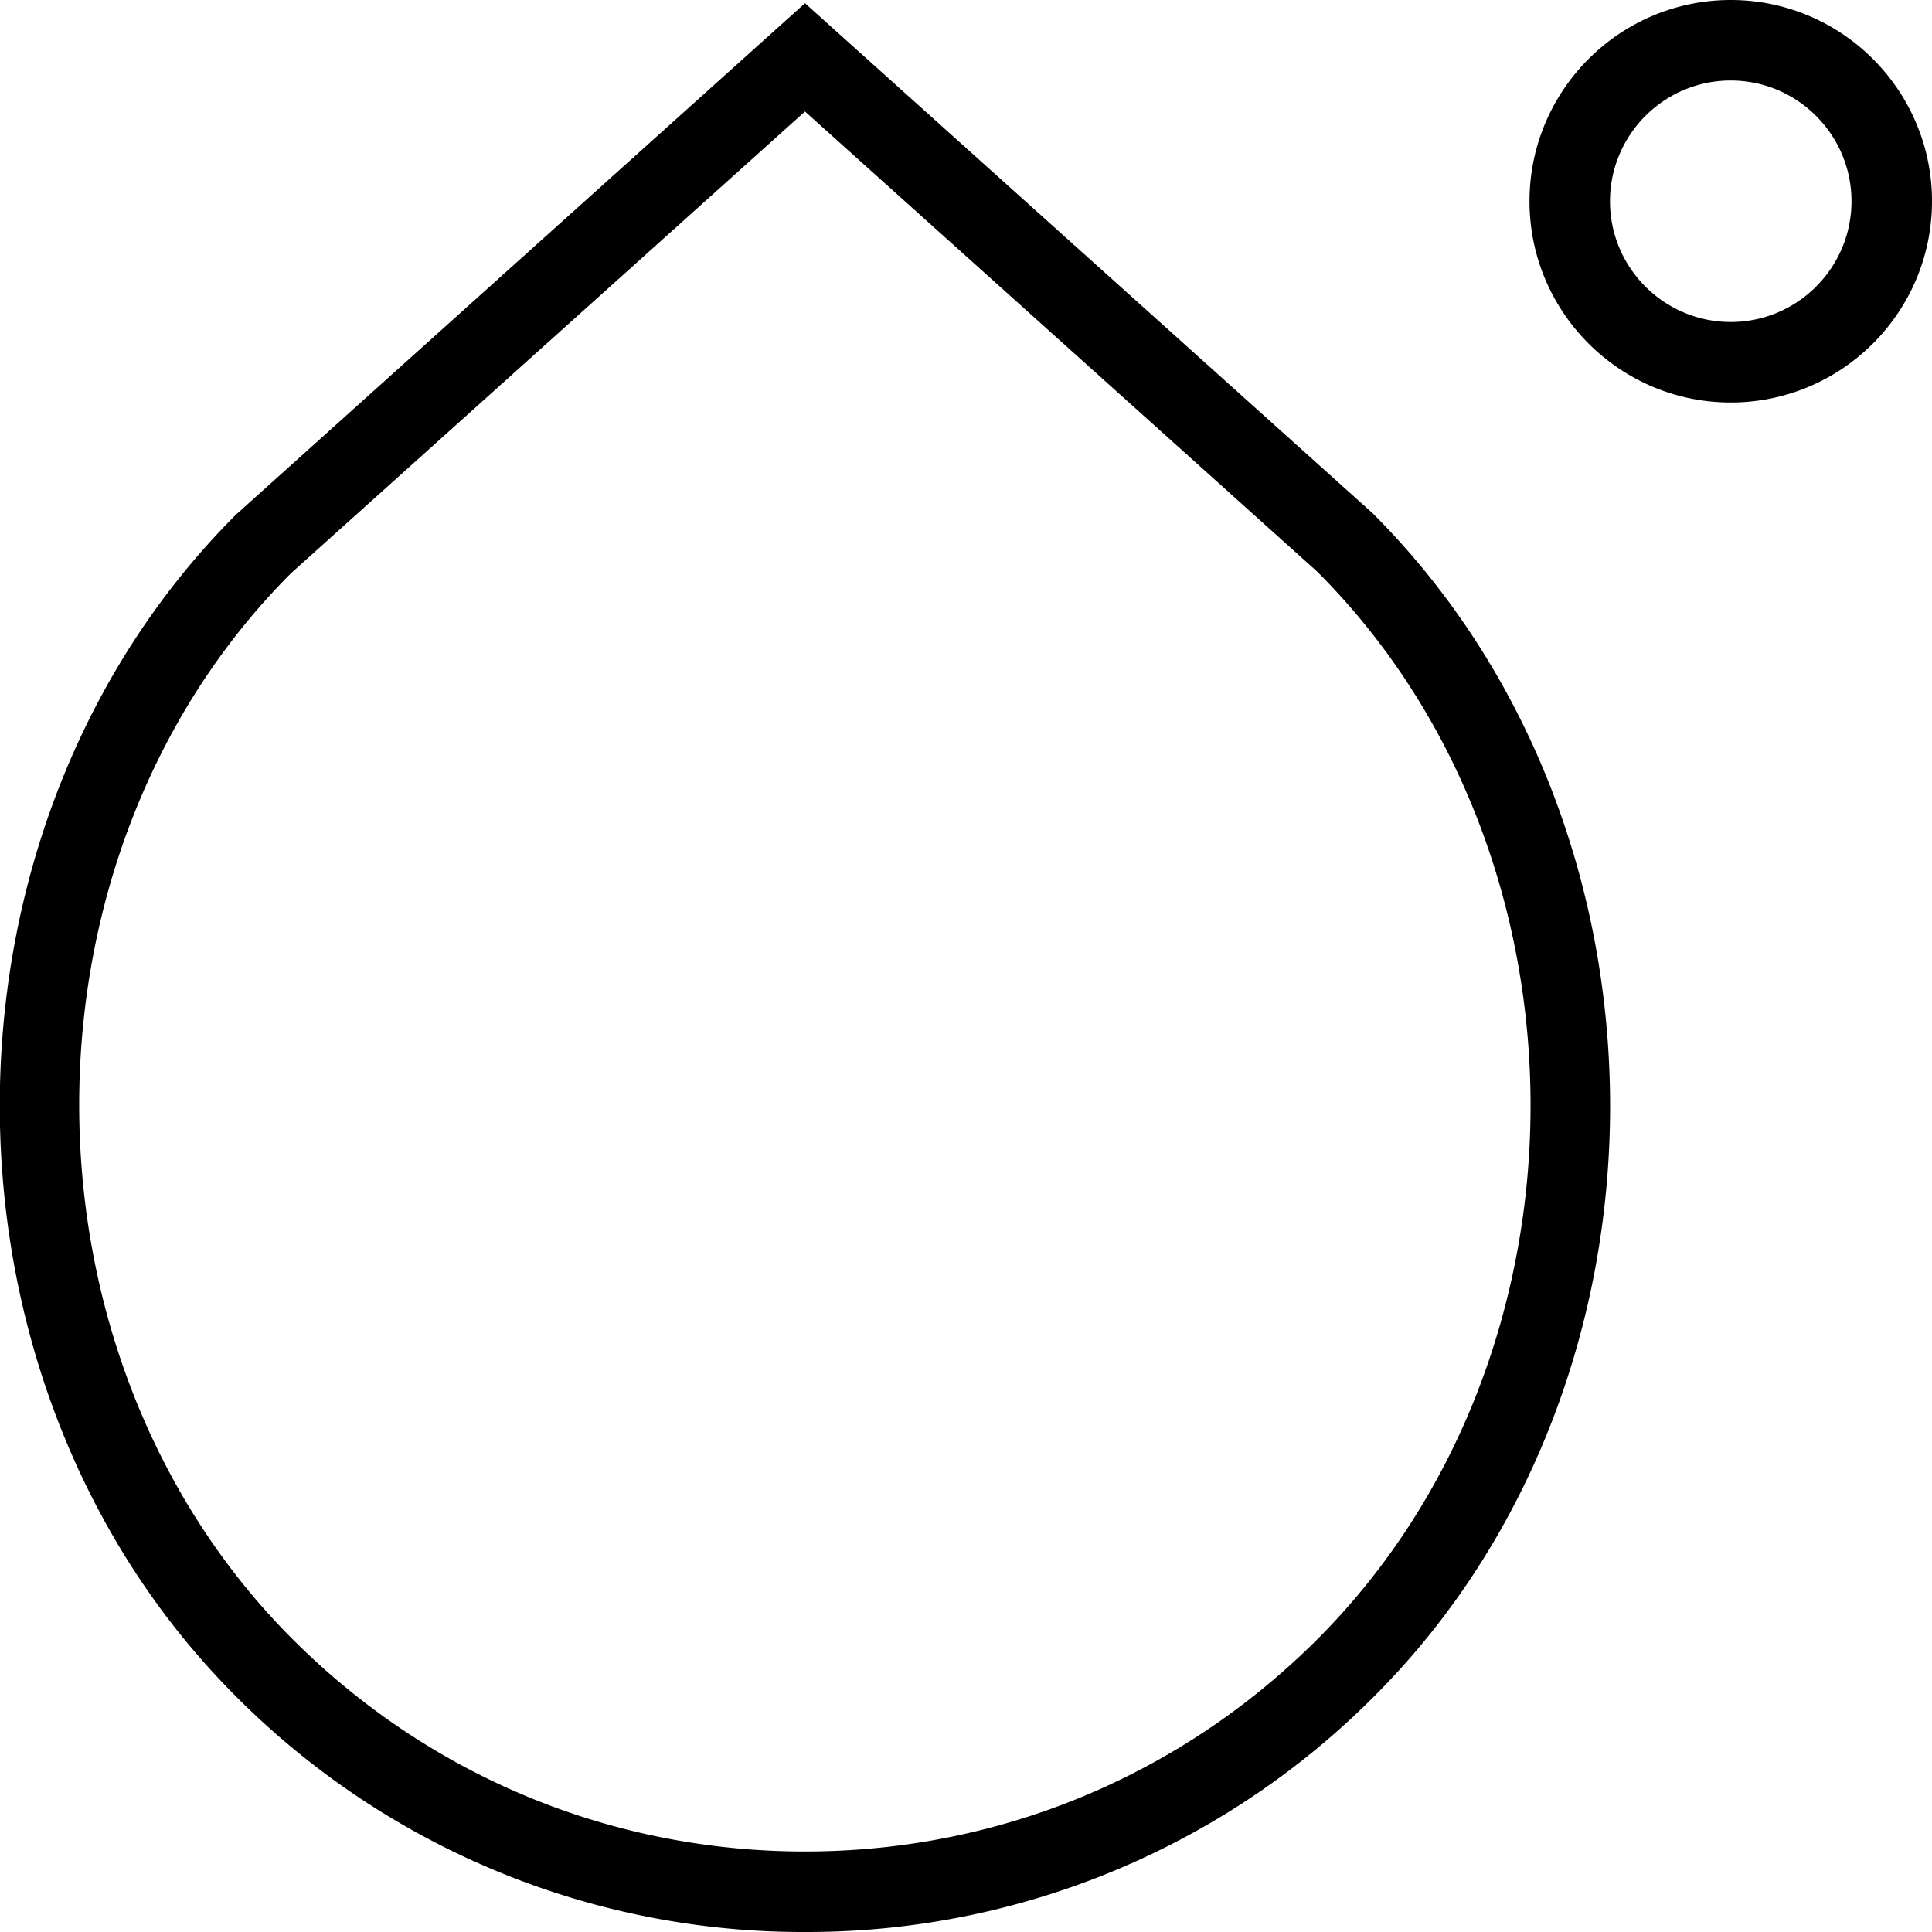 <svg xmlns="http://www.w3.org/2000/svg" width="512" height="512" data-name="Layer 1" viewBox="0 0 24 24"><path d="M10 24a9.932 9.932 0 0 1-7.071-2.929c-3.909-3.909-3.909-10.767 0-14.676L10 .04l7.052 6.336c3.929 3.928 3.929 10.786.02 14.695A9.936 9.936 0 0 1 10.001 24Zm0-22.615L3.616 7.12c-3.513 3.514-3.513 9.711.02 13.244C5.336 22.064 7.596 23 10 23s4.664-.937 6.364-2.636c3.532-3.533 3.532-9.729 0-13.262L10 1.385ZM21.5 5C20.121 5 19 3.878 19 2.5S20.121 0 21.5 0 24 1.122 24 2.5 22.879 5 21.5 5Zm0-4c-.827 0-1.5.673-1.5 1.5S20.673 4 21.5 4 23 3.327 23 2.5 22.327 1 21.5 1Z"/></svg>